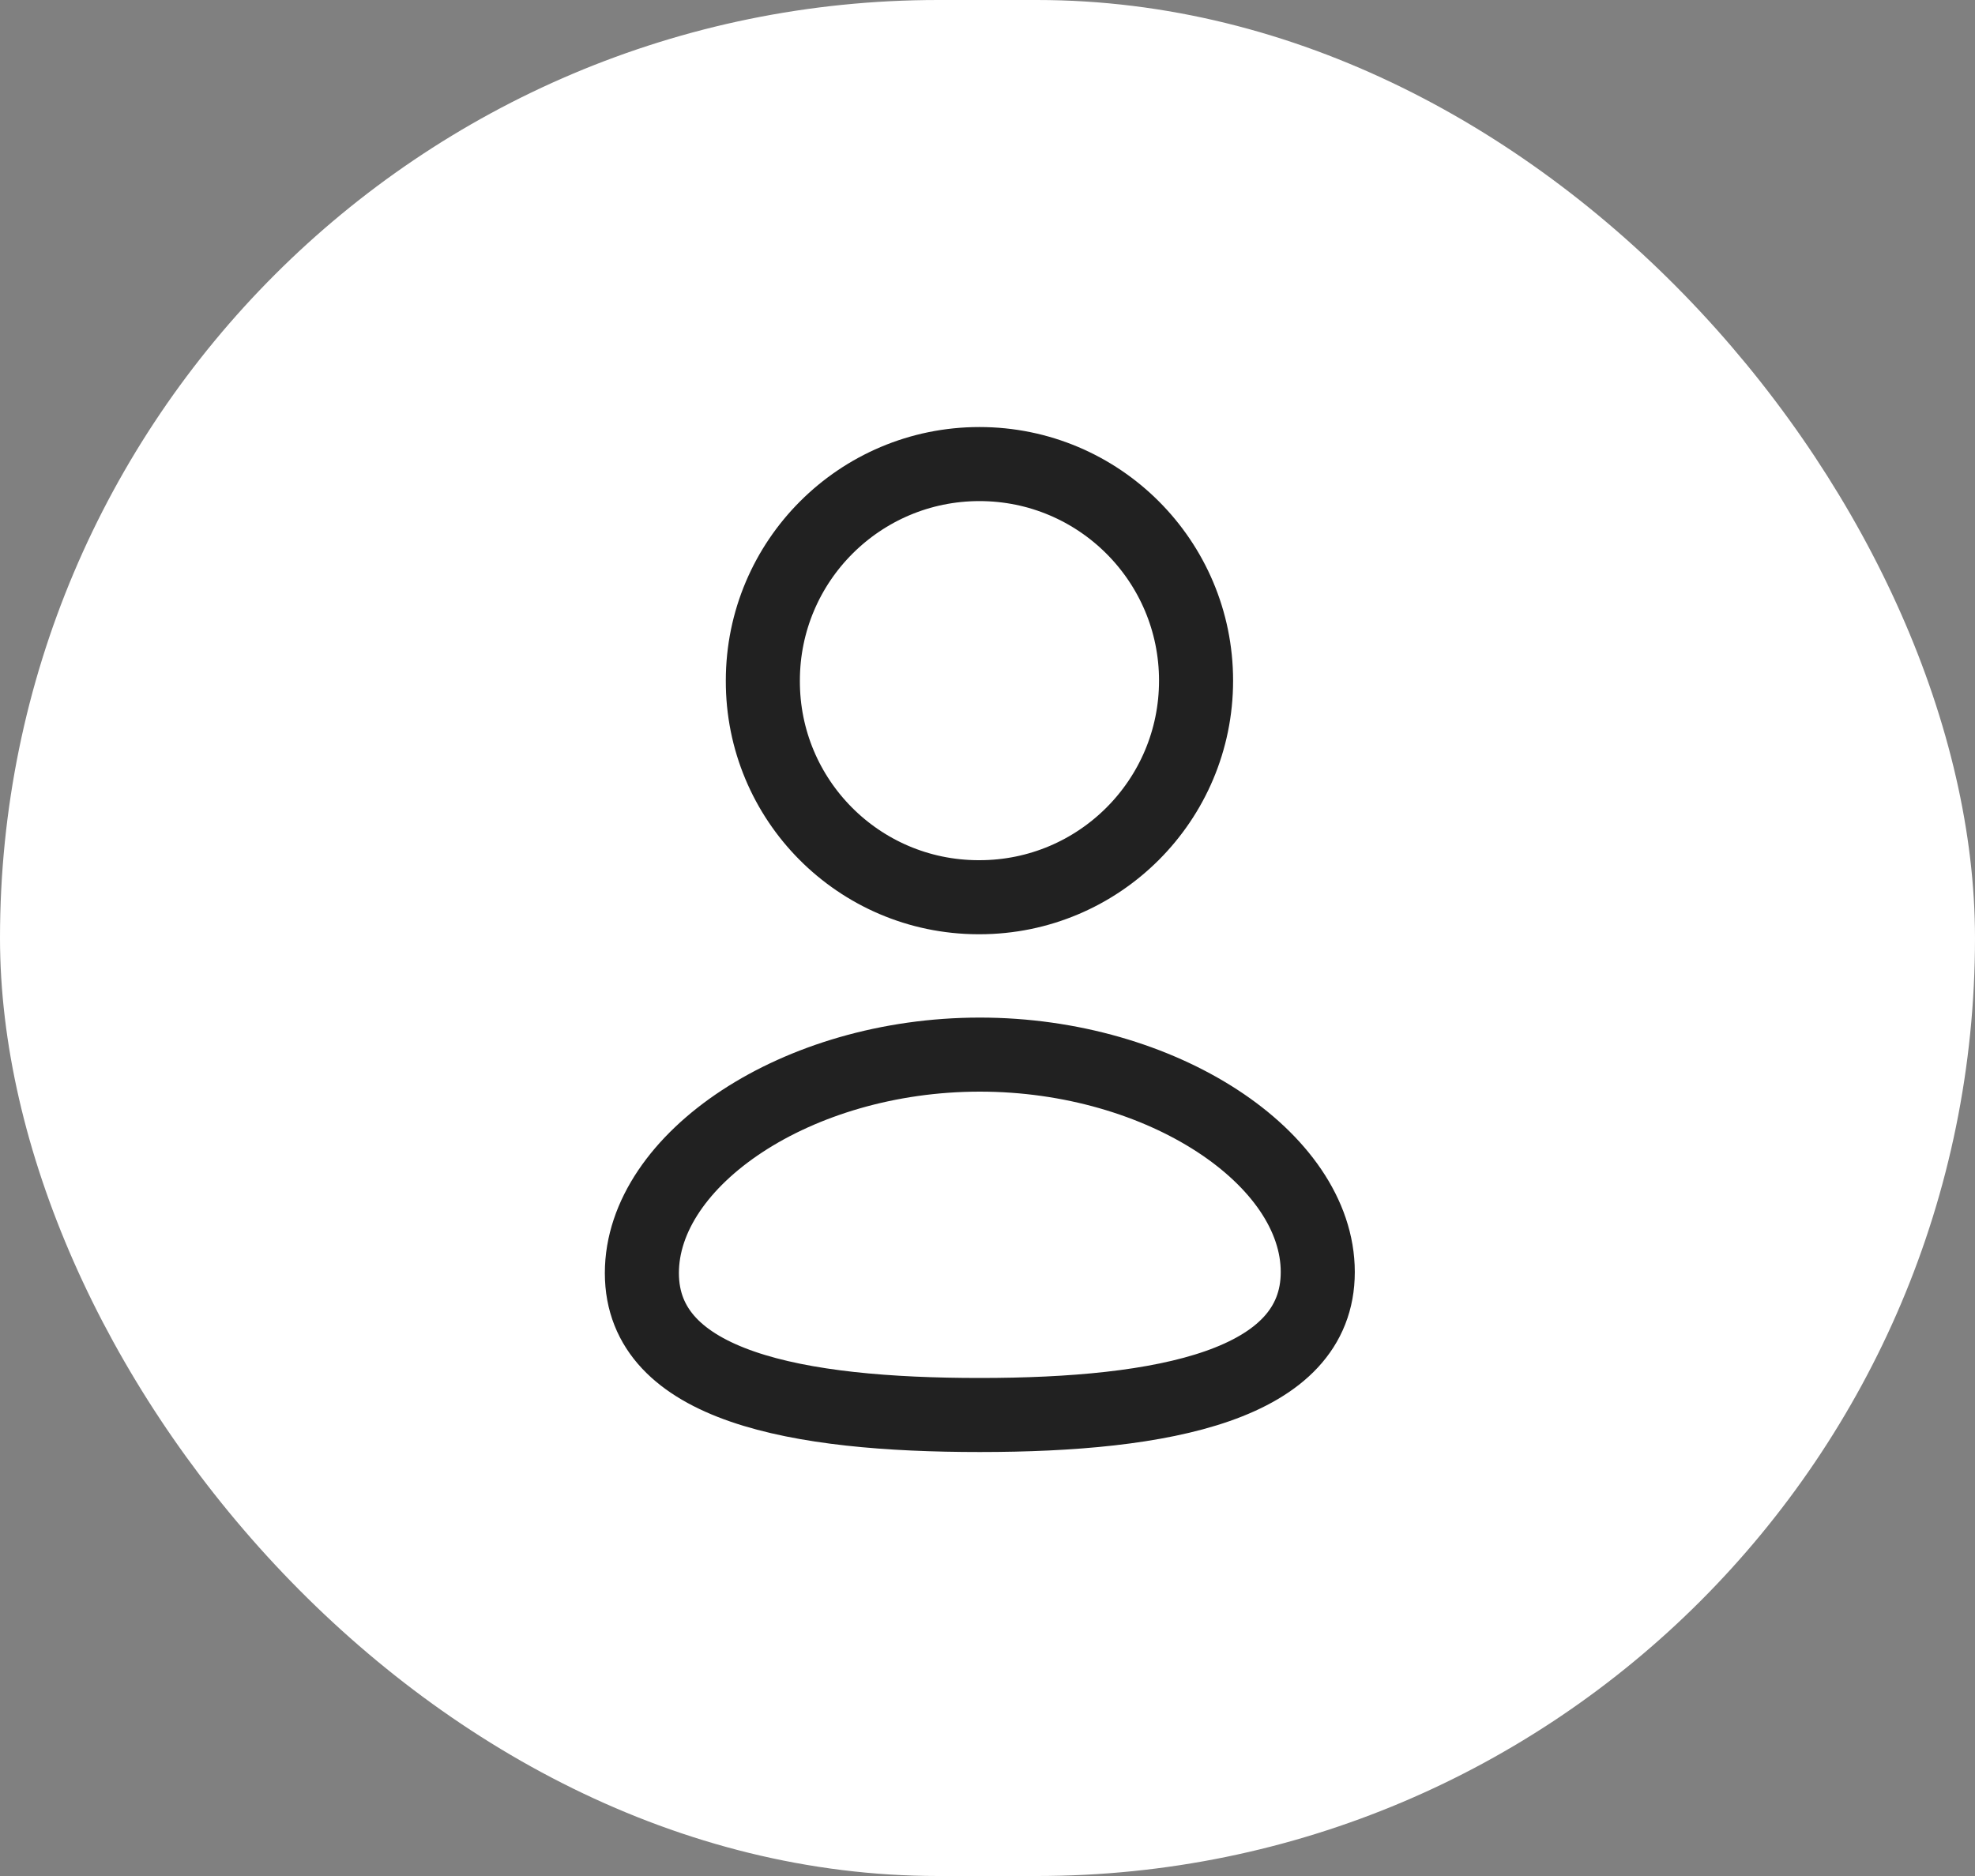 <svg width="40" height="38" viewBox="0 0 40 38" fill="none" xmlns="http://www.w3.org/2000/svg">
<rect x="0" y="0" width="40" height="38" fill="#808080" stroke="none"/>
<rect width="40" height="38" rx="19" fill="white"/>
<path fill-rule="evenodd" clip-rule="evenodd" d="M19.845 28.662C16.153 28.662 13 28.087 13 25.787C13 23.486 16.133 21.362 19.845 21.362C23.536 21.362 26.689 23.465 26.689 25.766C26.689 28.066 23.556 28.662 19.845 28.662Z" stroke="#212121" stroke-width="1.5" stroke-linecap="round" stroke-linejoin="round"/>
<path fill-rule="evenodd" clip-rule="evenodd" d="M19.837 18.174C22.26 18.174 24.224 16.21 24.224 13.787C24.224 11.364 22.26 9.4 19.837 9.4C17.415 9.4 15.45 11.364 15.45 13.787C15.442 16.202 17.392 18.165 19.806 18.174C19.817 18.174 19.827 18.174 19.837 18.174Z" stroke="#212121" stroke-width="1.5" stroke-linecap="round" stroke-linejoin="round"/>
</svg>
